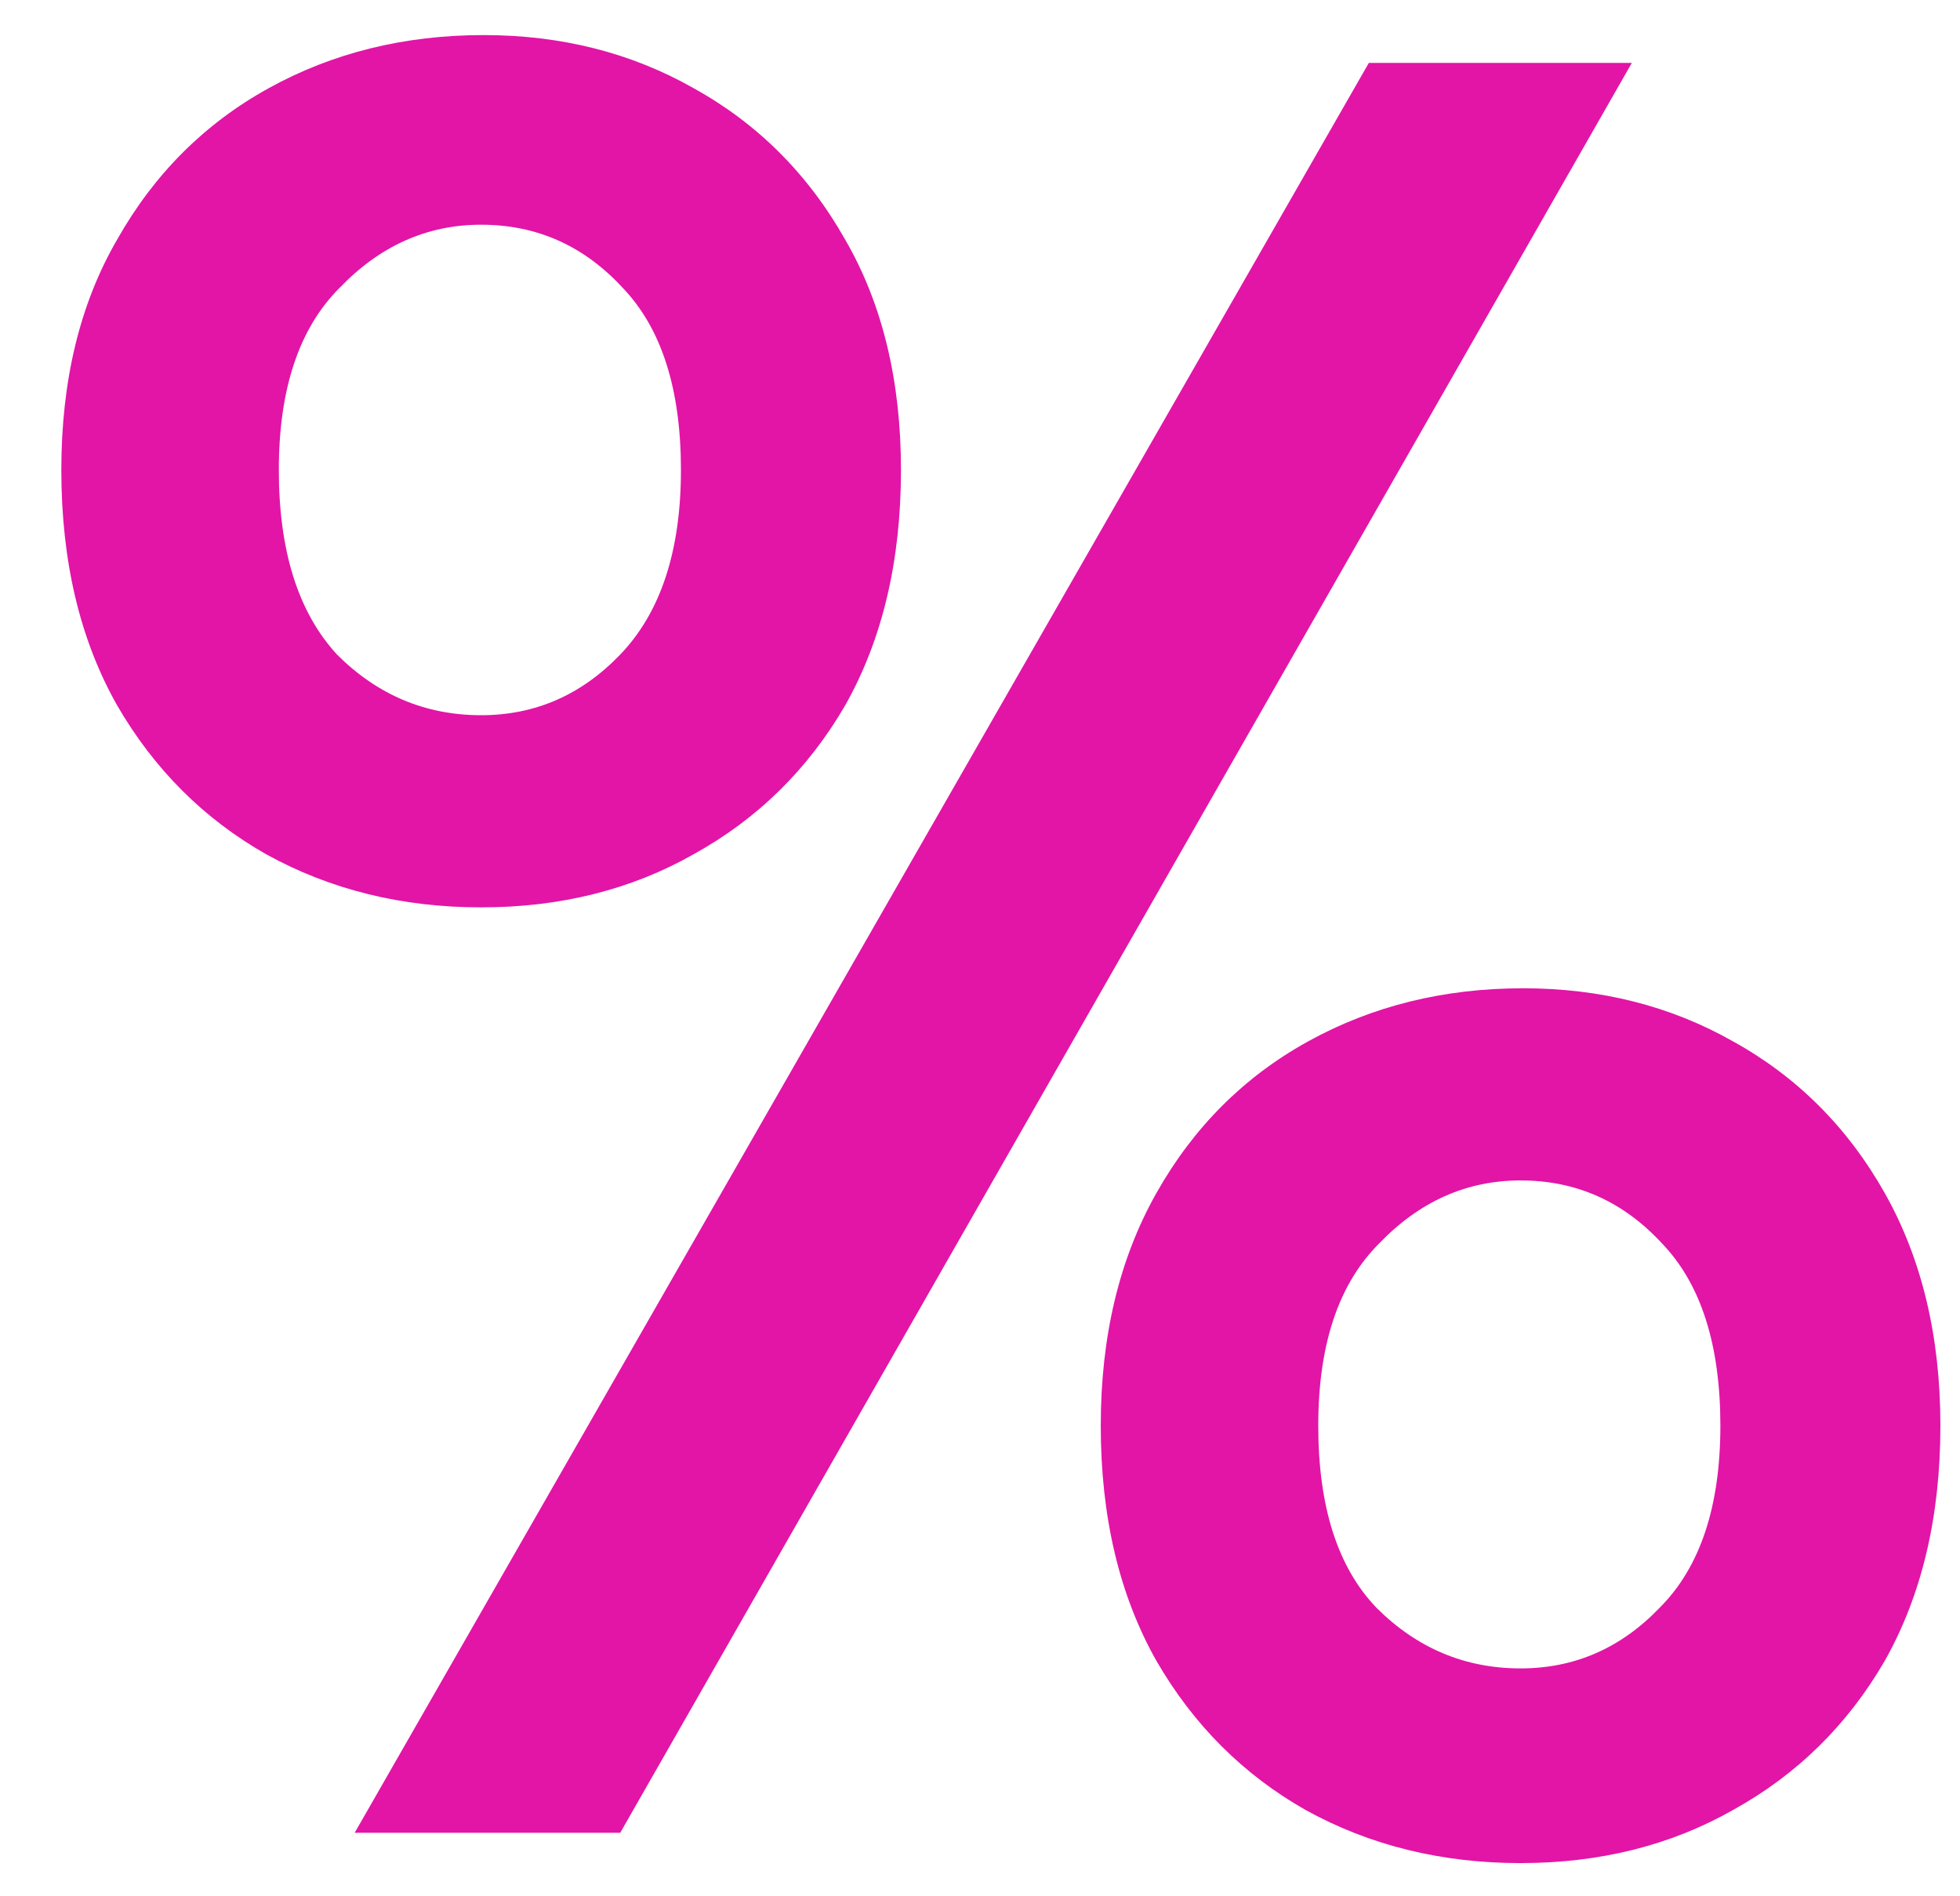 <svg width="31" height="30" viewBox="0 0 31 30" fill="none" xmlns="http://www.w3.org/2000/svg">
<path d="M7.61 14.355C6.356 14.355 5.223 14.075 4.21 13.515C3.223 12.955 2.436 12.168 1.85 11.155C1.263 10.115 0.97 8.875 0.97 7.435C0.97 6.022 1.263 4.808 1.85 3.795C2.436 2.755 3.236 1.955 4.25 1.395C5.263 0.835 6.396 0.555 7.65 0.555C8.876 0.555 9.983 0.835 10.97 1.395C11.983 1.955 12.783 2.755 13.37 3.795C13.956 4.808 14.25 6.022 14.25 7.435C14.25 8.875 13.956 10.115 13.37 11.155C12.783 12.168 11.983 12.955 10.97 13.515C9.983 14.075 8.863 14.355 7.61 14.355ZM5.61 28.995L21.65 0.995H25.81L9.81 28.995H5.61ZM7.61 11.315C8.463 11.315 9.196 10.995 9.81 10.355C10.45 9.688 10.77 8.715 10.77 7.435C10.77 6.155 10.463 5.195 9.85 4.555C9.236 3.888 8.49 3.555 7.61 3.555C6.756 3.555 6.01 3.888 5.37 4.555C4.73 5.195 4.41 6.155 4.41 7.435C4.41 8.715 4.716 9.688 5.33 10.355C5.97 10.995 6.73 11.315 7.61 11.315ZM24.05 29.475C22.796 29.475 21.663 29.195 20.65 28.635C19.663 28.075 18.876 27.288 18.29 26.275C17.703 25.235 17.41 23.995 17.41 22.555C17.41 21.142 17.703 19.915 18.29 18.875C18.876 17.835 19.676 17.035 20.69 16.475C21.703 15.915 22.836 15.635 24.09 15.635C25.316 15.635 26.423 15.915 27.41 16.475C28.423 17.035 29.223 17.835 29.81 18.875C30.396 19.915 30.69 21.142 30.69 22.555C30.69 23.995 30.396 25.235 29.81 26.275C29.223 27.288 28.423 28.075 27.41 28.635C26.423 29.195 25.303 29.475 24.05 29.475ZM24.05 26.395C24.903 26.395 25.636 26.075 26.25 25.435C26.89 24.795 27.21 23.835 27.21 22.555C27.21 21.275 26.903 20.315 26.29 19.675C25.676 19.008 24.93 18.675 24.05 18.675C23.196 18.675 22.45 19.008 21.81 19.675C21.17 20.315 20.85 21.275 20.85 22.555C20.85 23.835 21.156 24.795 21.77 25.435C22.41 26.075 23.17 26.395 24.05 26.395Z" fill="#E215A7"/>
</svg>
